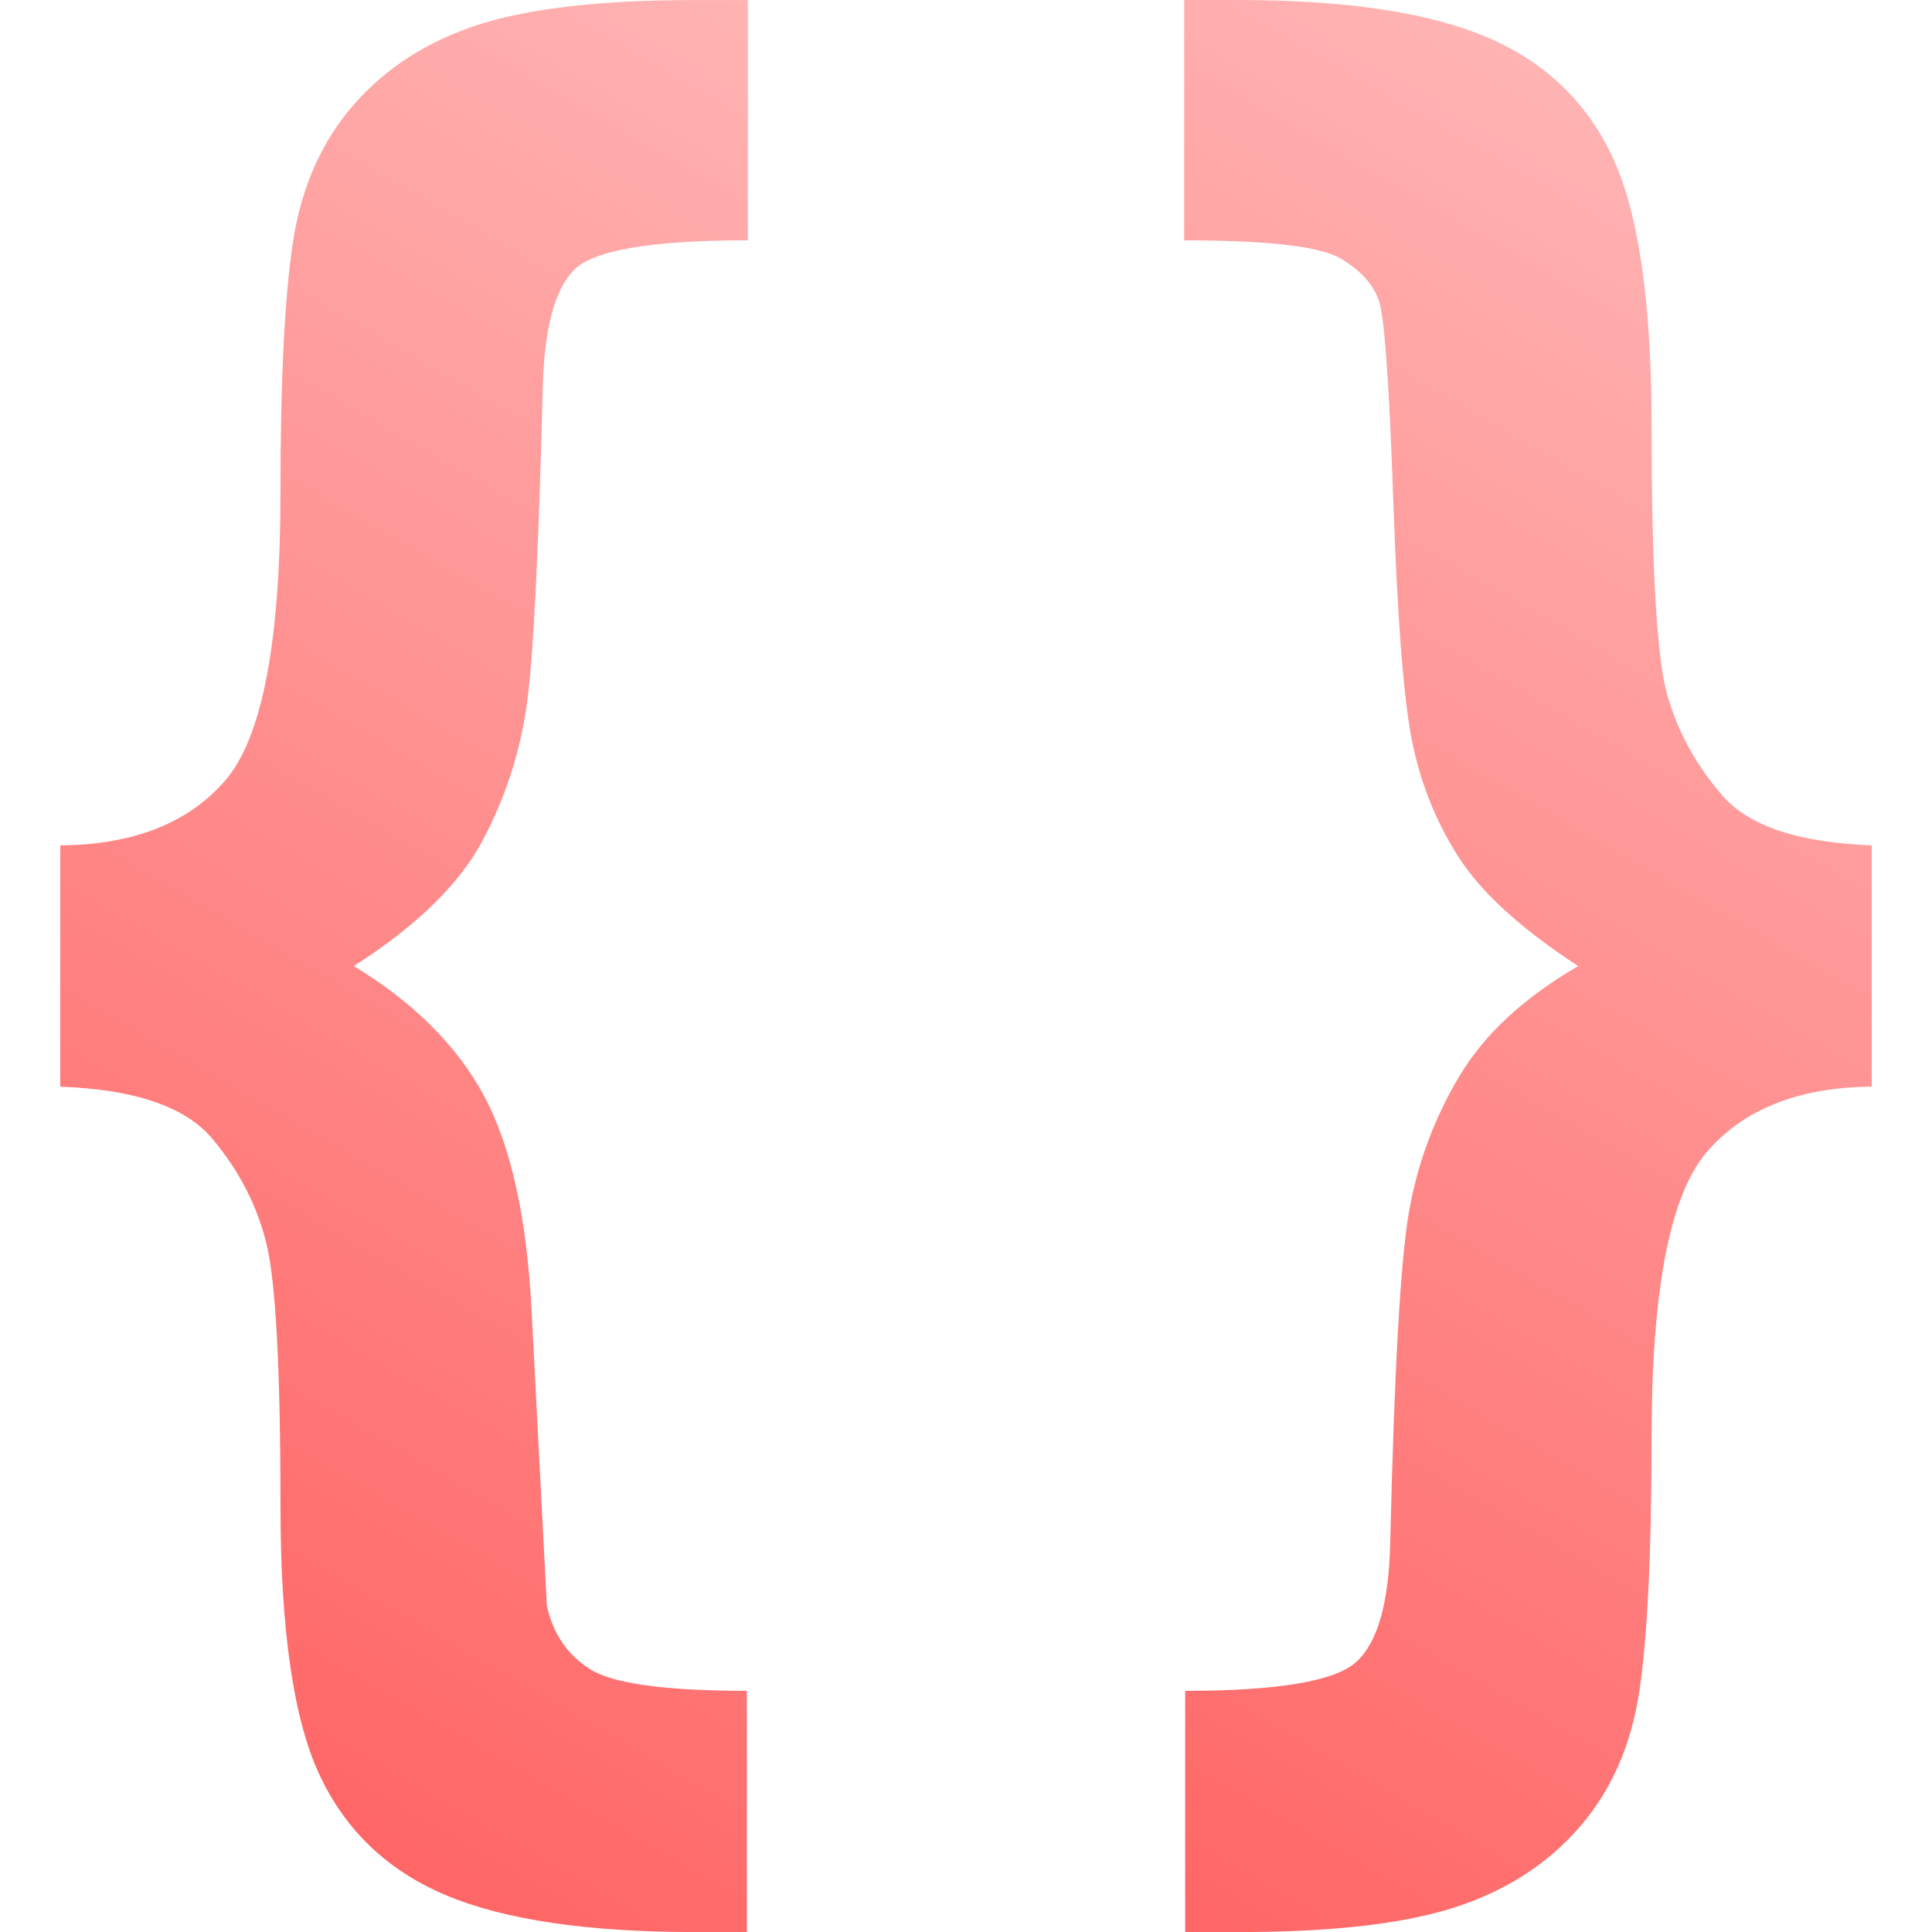 <?xml version="1.0" encoding="UTF-8"?><svg id="Ebene_1" xmlns="http://www.w3.org/2000/svg" xmlns:xlink="http://www.w3.org/1999/xlink" viewBox="0 0 512 512"><defs><style>.cls-1{fill:url(#Unbenannter_Verlauf_3);}.cls-2{fill:url(#Unbenannter_Verlauf_3-2);}</style><linearGradient id="Unbenannter_Verlauf_3" x1="37.5" y1="456.32" x2="275.27" y2="44.5" gradientUnits="userSpaceOnUse"><stop offset="0" stop-color="#f66"/><stop offset="1" stop-color="#ffb3b3"/></linearGradient><linearGradient id="Unbenannter_Verlauf_3-2" x1="236.8" y1="467.38" x2="474.49" y2="55.68" xlink:href="#Unbenannter_Verlauf_3"/></defs><path class="cls-1" d="m15.98,287.97v-63.93c19.36-.17,33.92-5.9,43.69-17.18,9.76-11.28,14.65-36.63,14.65-76.05,0-30.01,1.11-52.25,3.33-66.73,2.22-14.47,7.59-26.59,16.12-36.36,8.52-9.76,19.53-16.82,33.03-21.18,13.49-4.35,32.59-6.53,57.27-6.53h14.12v63.67c-25.75,0-41.16,2.66-46.22,7.99-5.06,5.33-7.77,15.72-8.13,31.17-1.07,42.62-2.44,70.33-4.13,83.11-1.69,12.79-5.59,25-11.72,36.63-6.13,11.63-17.54,22.78-34.23,33.43,15.8,9.59,27.31,21.04,34.5,34.36s11.41,32.5,12.65,57.54l4,77.52c1.6,7.46,5.42,13.09,11.46,16.92,6.04,3.82,19.89,5.73,41.56,5.73v63.93h-13.85c-28.42,0-50.35-3.24-65.8-9.72-15.45-6.49-26.64-17.1-33.56-31.83-6.93-14.74-10.39-38.54-10.39-71.39,0-36.23-1.24-59.4-3.73-69.53-2.49-10.12-7.28-19.4-14.39-27.84-7.11-8.43-20.51-13.01-40.22-13.72Z"/><path class="cls-2" d="m496.02,287.97c-19.36.18-33.92,5.95-43.69,17.32-9.77,11.37-14.65,36.59-14.65,75.66,0,30.19-1.07,52.52-3.2,67-2.13,14.47-7.46,26.59-15.98,36.36-8.52,9.77-19.54,16.82-33.03,21.18-13.5,4.35-32.59,6.53-57.27,6.53h-14.12v-63.93c24.68,0,39.83-2.58,45.42-7.73,5.59-5.15,8.57-15.63,8.92-31.43,1.07-45.46,2.71-74.63,4.93-87.51,2.22-12.87,6.66-24.91,13.32-36.1,6.66-11.19,17.18-20.95,31.57-29.3-15.28-9.94-25.93-19.71-31.97-29.3-6.04-9.59-10.12-20.02-12.25-31.3-2.13-11.28-3.73-32.23-4.79-62.87-1.07-30.63-2.31-48.17-3.73-52.61-1.42-4.44-4.84-8.26-10.26-11.45-5.42-3.2-19.23-4.8-41.42-4.8V0h14.12c28.41,0,50.35,3.24,65.8,9.72,15.45,6.48,26.64,17.09,33.56,31.83,6.93,14.74,10.39,38.54,10.39,71.39,0,37.65,1.37,61.36,4.13,71.13,2.75,9.77,7.63,18.69,14.65,26.77,7.01,8.08,20.2,12.48,39.56,13.19v63.93Z"/></svg>